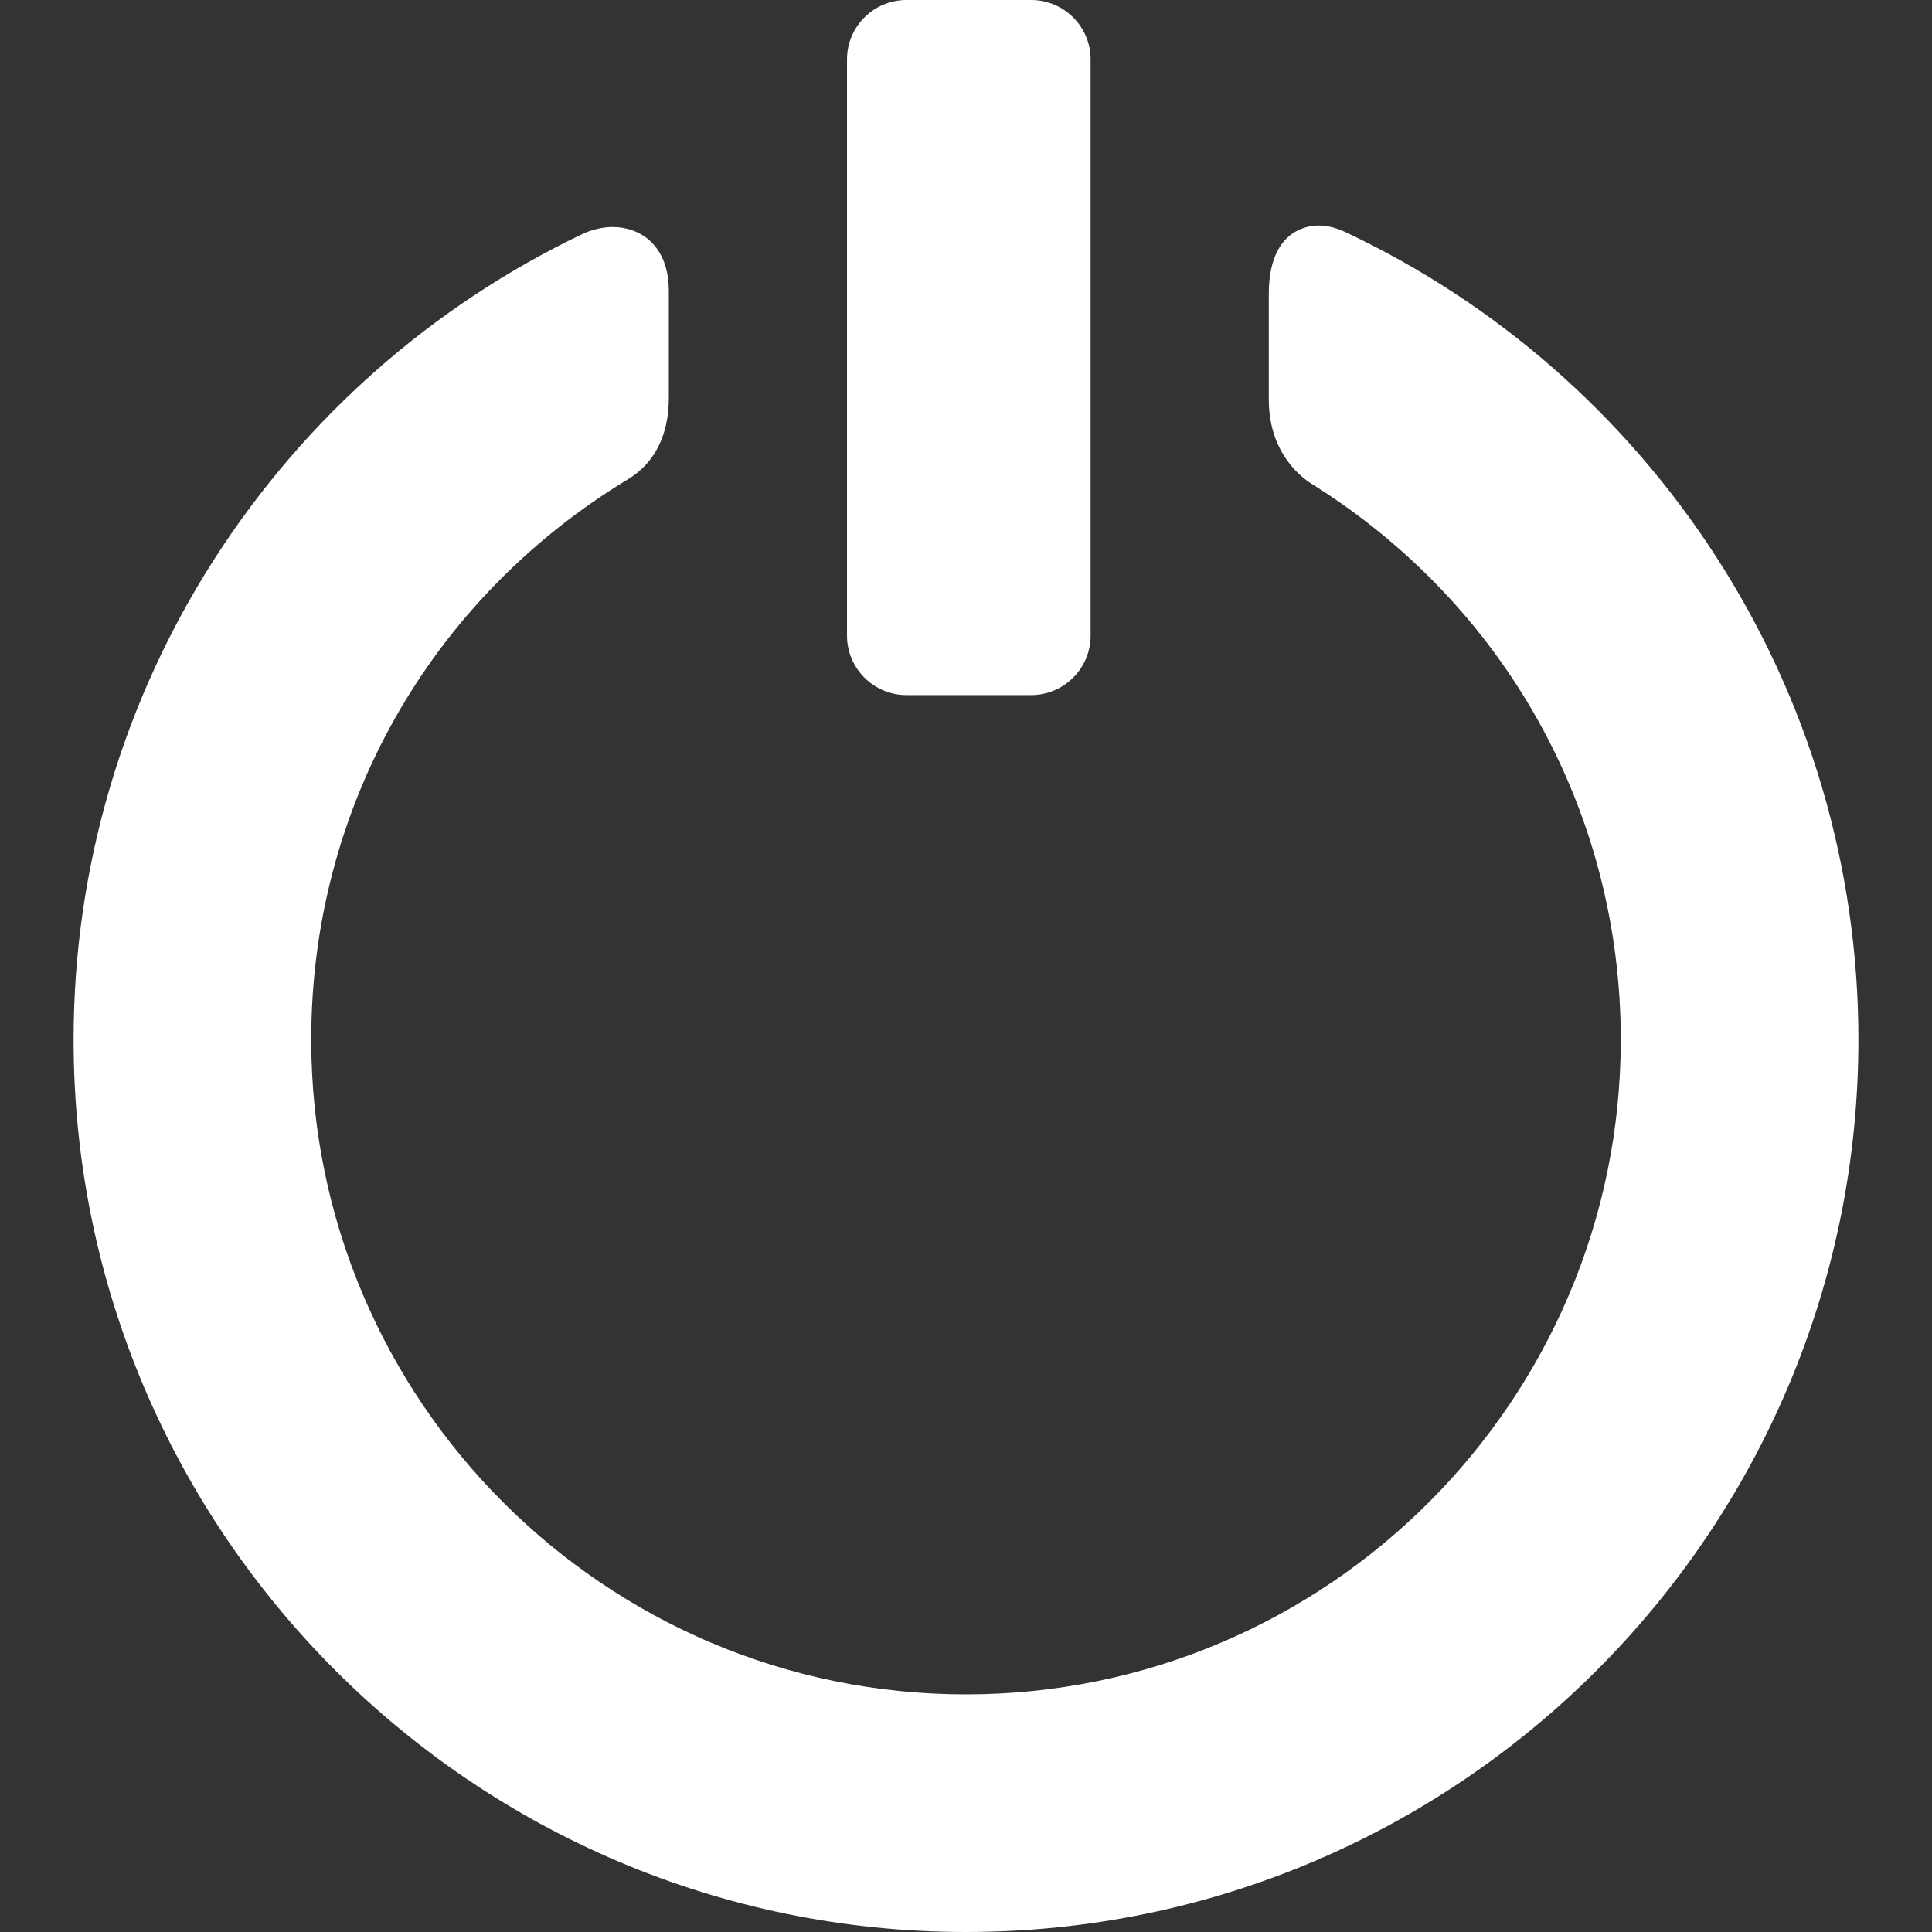 <svg width="22" height="22" viewBox="0 0 22 22" fill="none" xmlns="http://www.w3.org/2000/svg">
<rect x="0" y="0" width="22" height="22" fill="#333333" stroke="none"/>
<path d="M19.535 6.329C18.499 4.73 17.043 3.456 15.325 2.645C15.215 2.593 15.114 2.568 15.016 2.568C14.883 2.568 14.448 2.624 14.448 3.349V4.549C14.448 5.158 14.819 5.436 14.932 5.507C17.139 6.883 18.456 9.249 18.456 11.838C18.456 15.95 15.111 19.294 11 19.294C6.889 19.294 3.544 15.95 3.544 11.838C3.544 9.209 4.893 6.823 7.153 5.456C7.456 5.272 7.616 4.953 7.616 4.532V3.315C7.616 2.776 7.272 2.585 6.978 2.585C6.862 2.585 6.739 2.614 6.63 2.666C4.923 3.482 3.478 4.756 2.451 6.35C1.396 7.988 0.838 9.886 0.838 11.838C0.838 17.442 5.397 22 11 22C16.603 22 21.162 17.442 21.162 11.838C21.162 9.877 20.599 7.972 19.535 6.329Z" fill="white"/>
<path d="M10.322 7.915H11.742C12.115 7.915 12.419 7.611 12.419 7.238V0.676C12.419 0.303 12.115 0 11.742 0H10.322C9.949 0 9.645 0.303 9.645 0.676V7.238C9.645 7.611 9.949 7.915 10.322 7.915Z" fill="white"/>
</svg>
